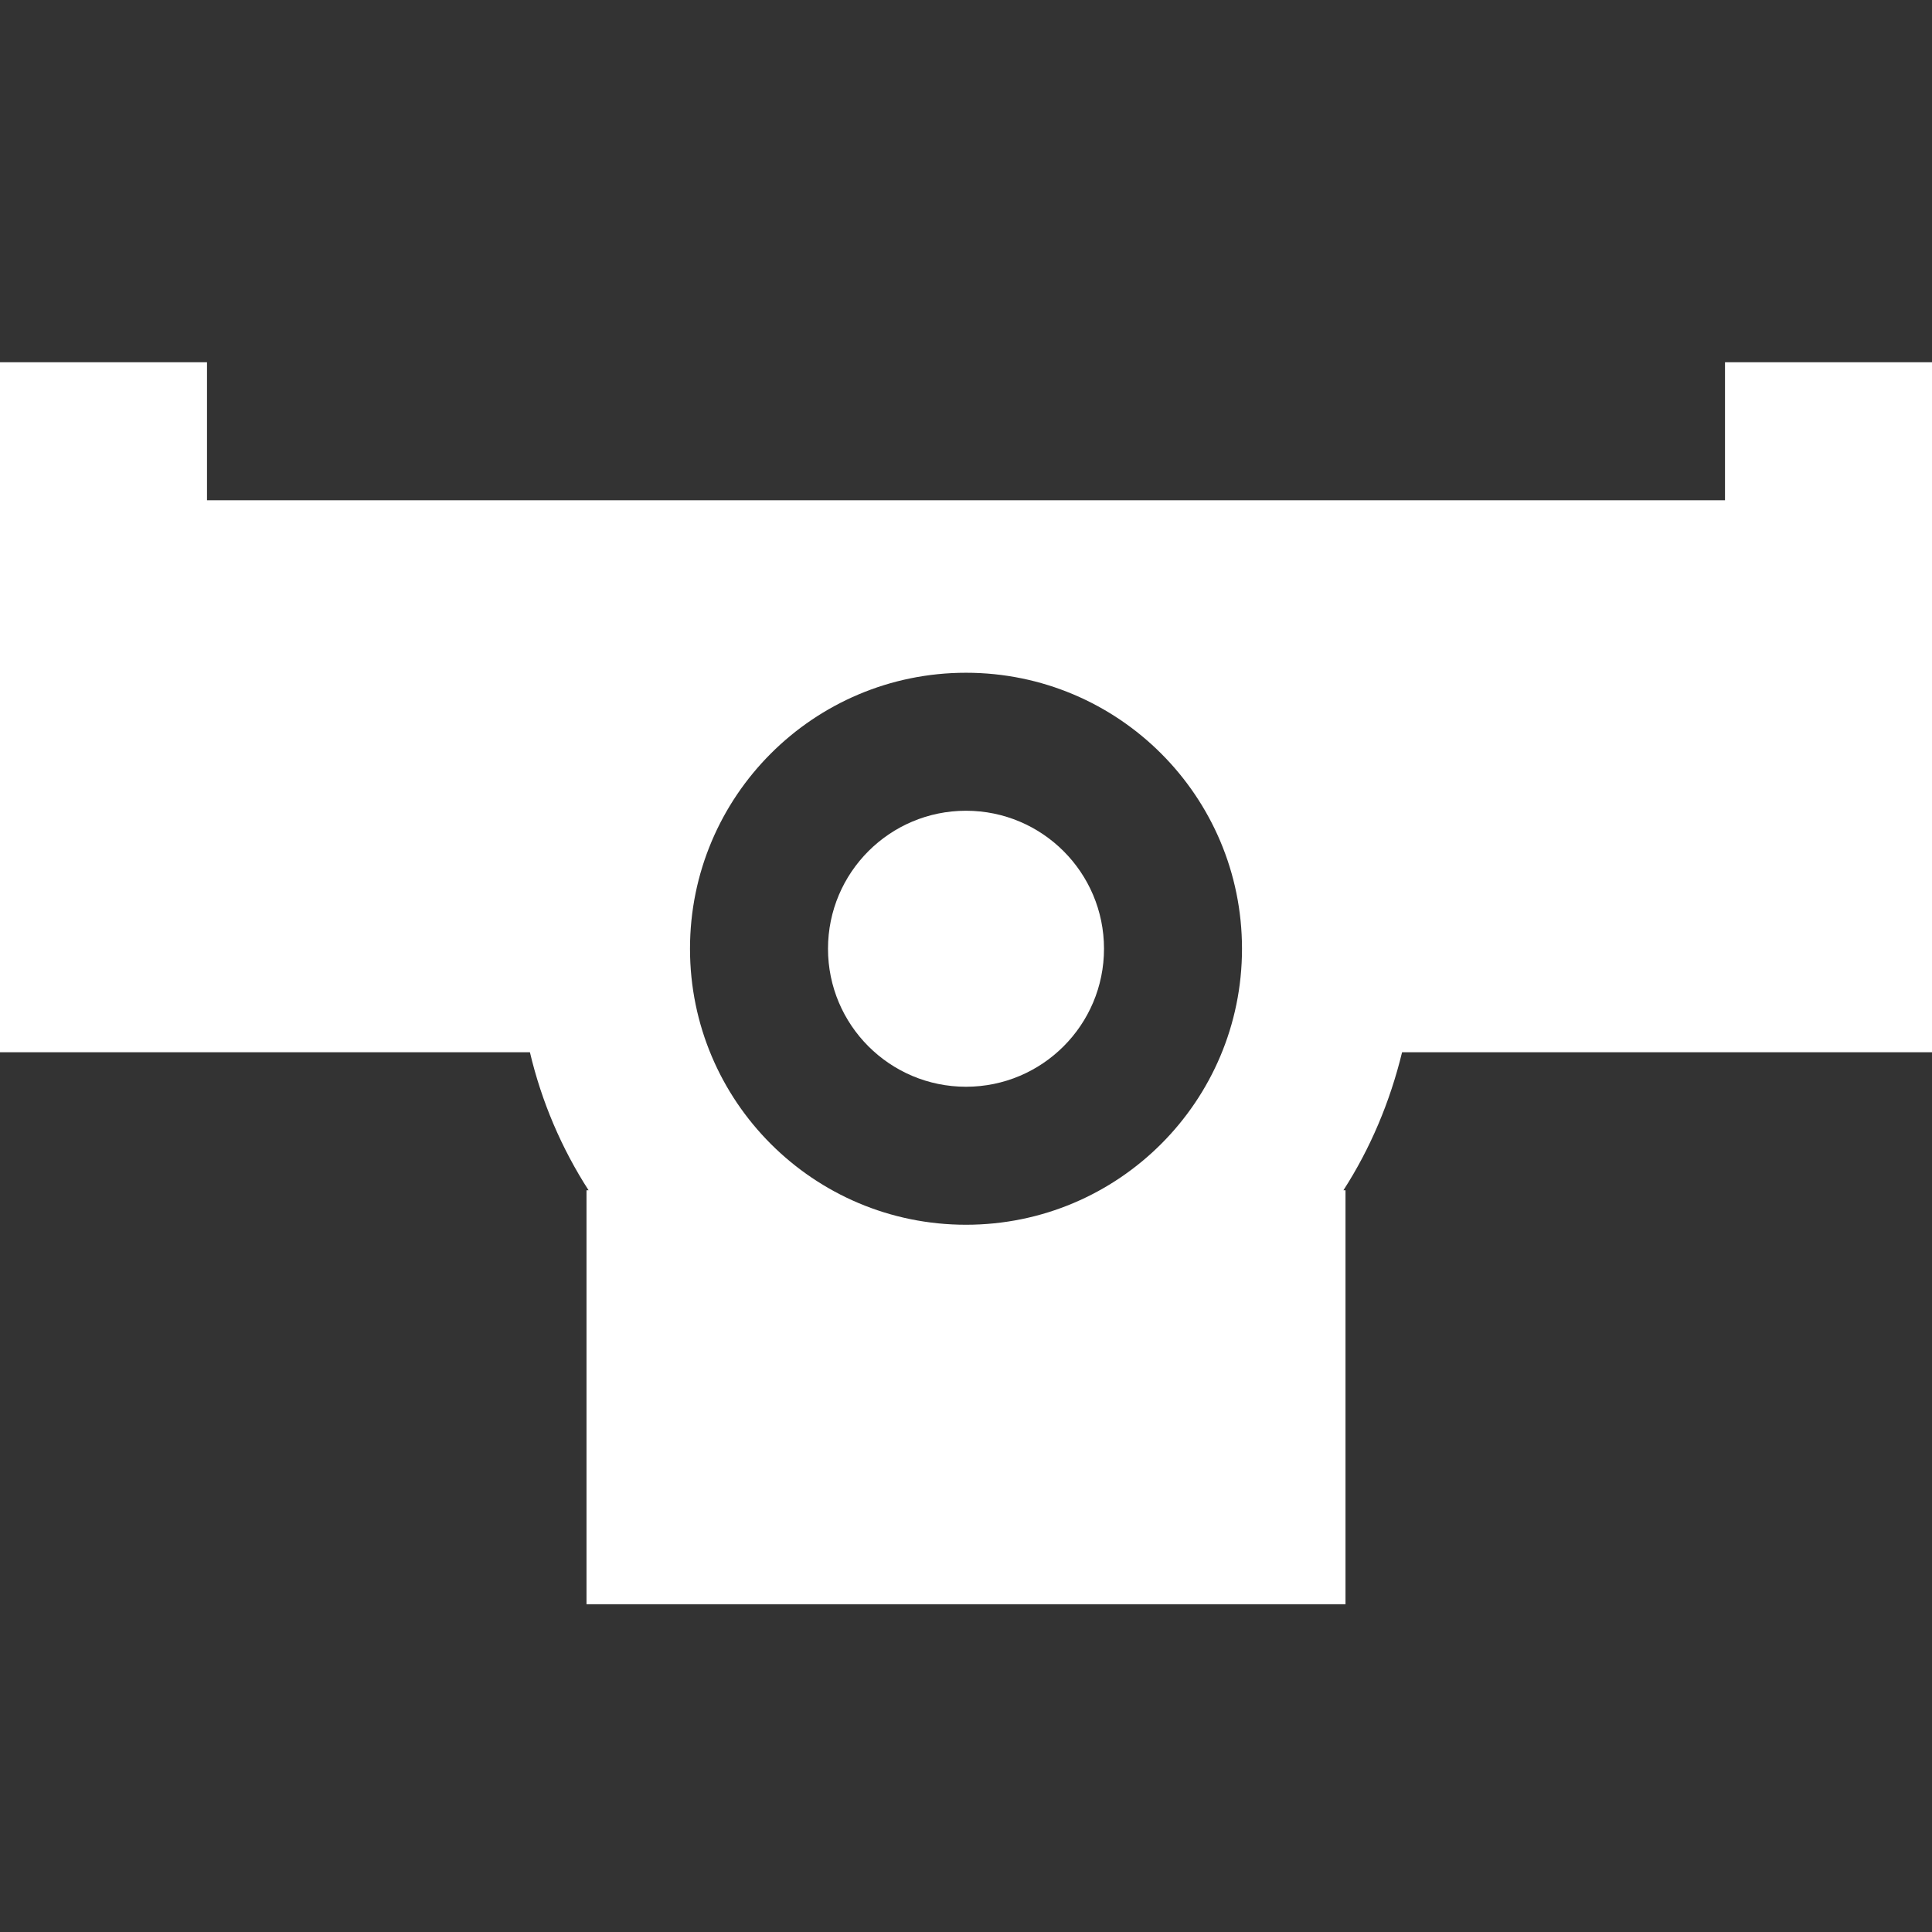 <svg width="512" height="512" viewBox="0 0 512 512" fill="none" xmlns="http://www.w3.org/2000/svg">
<rect x="0" y="0" width="512" height="512" fill="#333333" stroke="none"/>
<g clip-path="url(#clip0_3460_407)">
<path d="M457.143 96L457.143 132.571L54.857 132.571L54.857 96L0 96L-8.22139e-07 132.571L-4.11069e-06 278.857L54.857 278.857L140.434 278.857C143.543 292.023 148.846 304.366 155.977 315.429L155.429 315.429L155.429 425.143L356.571 425.143L356.571 315.429L356.023 315.429C363.154 304.366 368.366 292.023 371.566 278.857L457.143 278.857L512 278.857L512 132.571L512 96L457.143 96ZM256 324.571C215.589 324.571 182.857 291.84 182.857 251.429C182.857 211.017 215.589 178.286 256 178.286C296.411 178.286 329.143 211.017 329.143 251.429C329.143 291.84 296.411 324.571 256 324.571Z" fill="white"/>
<path d="M256 288C276.198 288 292.572 271.626 292.572 251.429C292.572 231.231 276.198 214.857 256 214.857C235.802 214.857 219.429 231.231 219.429 251.429C219.429 271.626 235.802 288 256 288Z" fill="white"/>
</g>
<defs>
<clipPath id="clip0_3460_407">
<rect width="512" height="512" fill="white"/>
</clipPath>
</defs>
</svg>
